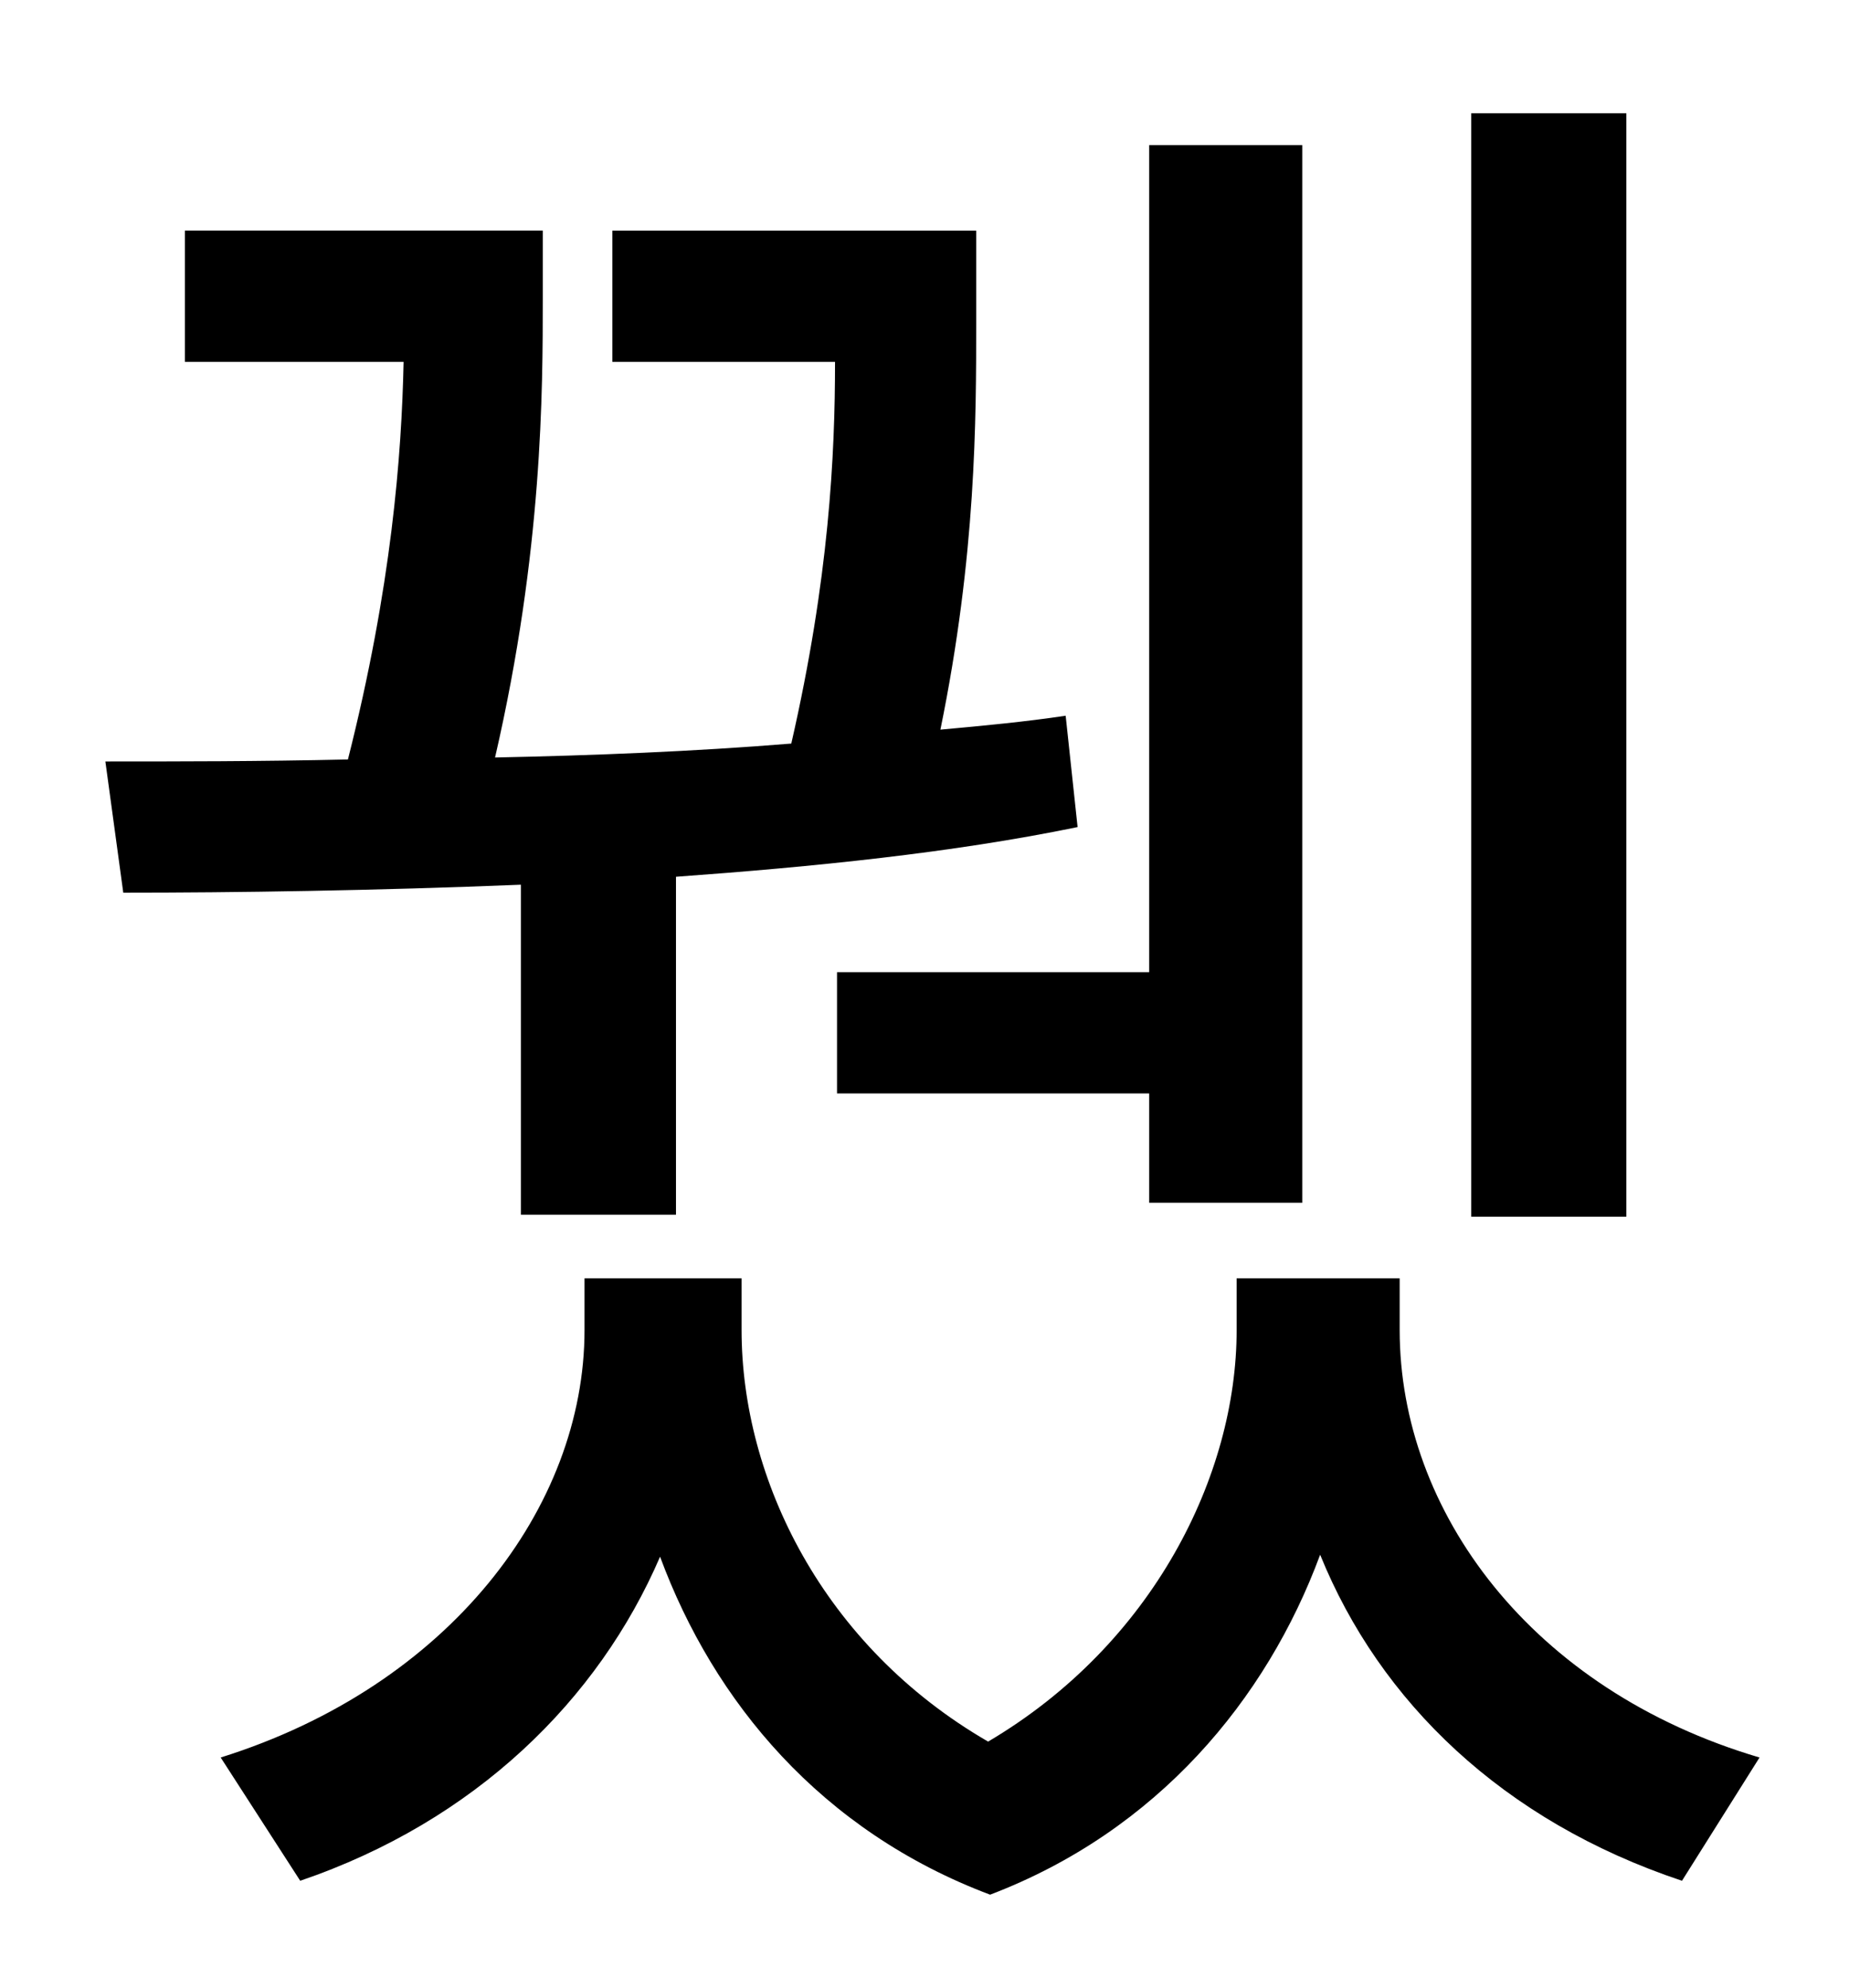 <?xml version="1.0" standalone="no"?>
<!DOCTYPE svg PUBLIC "-//W3C//DTD SVG 1.1//EN" "http://www.w3.org/Graphics/SVG/1.1/DTD/svg11.dtd" >
<svg xmlns="http://www.w3.org/2000/svg" xmlns:xlink="http://www.w3.org/1999/xlink" version="1.1" viewBox="-10 0 930 1000">
   <path fill="currentColor"
d="M808 57v555h-78v-555h78zM411 489h157v-416h77v532h-77v-55h-157v-61zM252 611v-166c-74 3 -144 4 -200 4l-9 -66c36 0 78 0 122 -1c22 -87 27 -153 28 -200h-110v-66h180v34c0 46 0 127 -24 231c49 -1 100 -3 149 -7c19 -83 22 -145 22 -192h-112v-66h183v46
c0 49 0 117 -18 205c22 -2 43 -4 63 -7l6 56c-63 13 -133 20 -202 25v170h-78zM694 643v26c0 91 66 181 181 215l-39 62c-90 -30 -152 -90 -182 -164c-27 73 -82 139 -166 171c-85 -32 -139 -97 -166 -170c-31 72 -93 133 -181 163l-40 -62c115 -36 183 -126 183 -215v-26
h79v26c0 75 41 159 124 207c83 -49 125 -134 125 -207v-26h82z" />
</svg>

